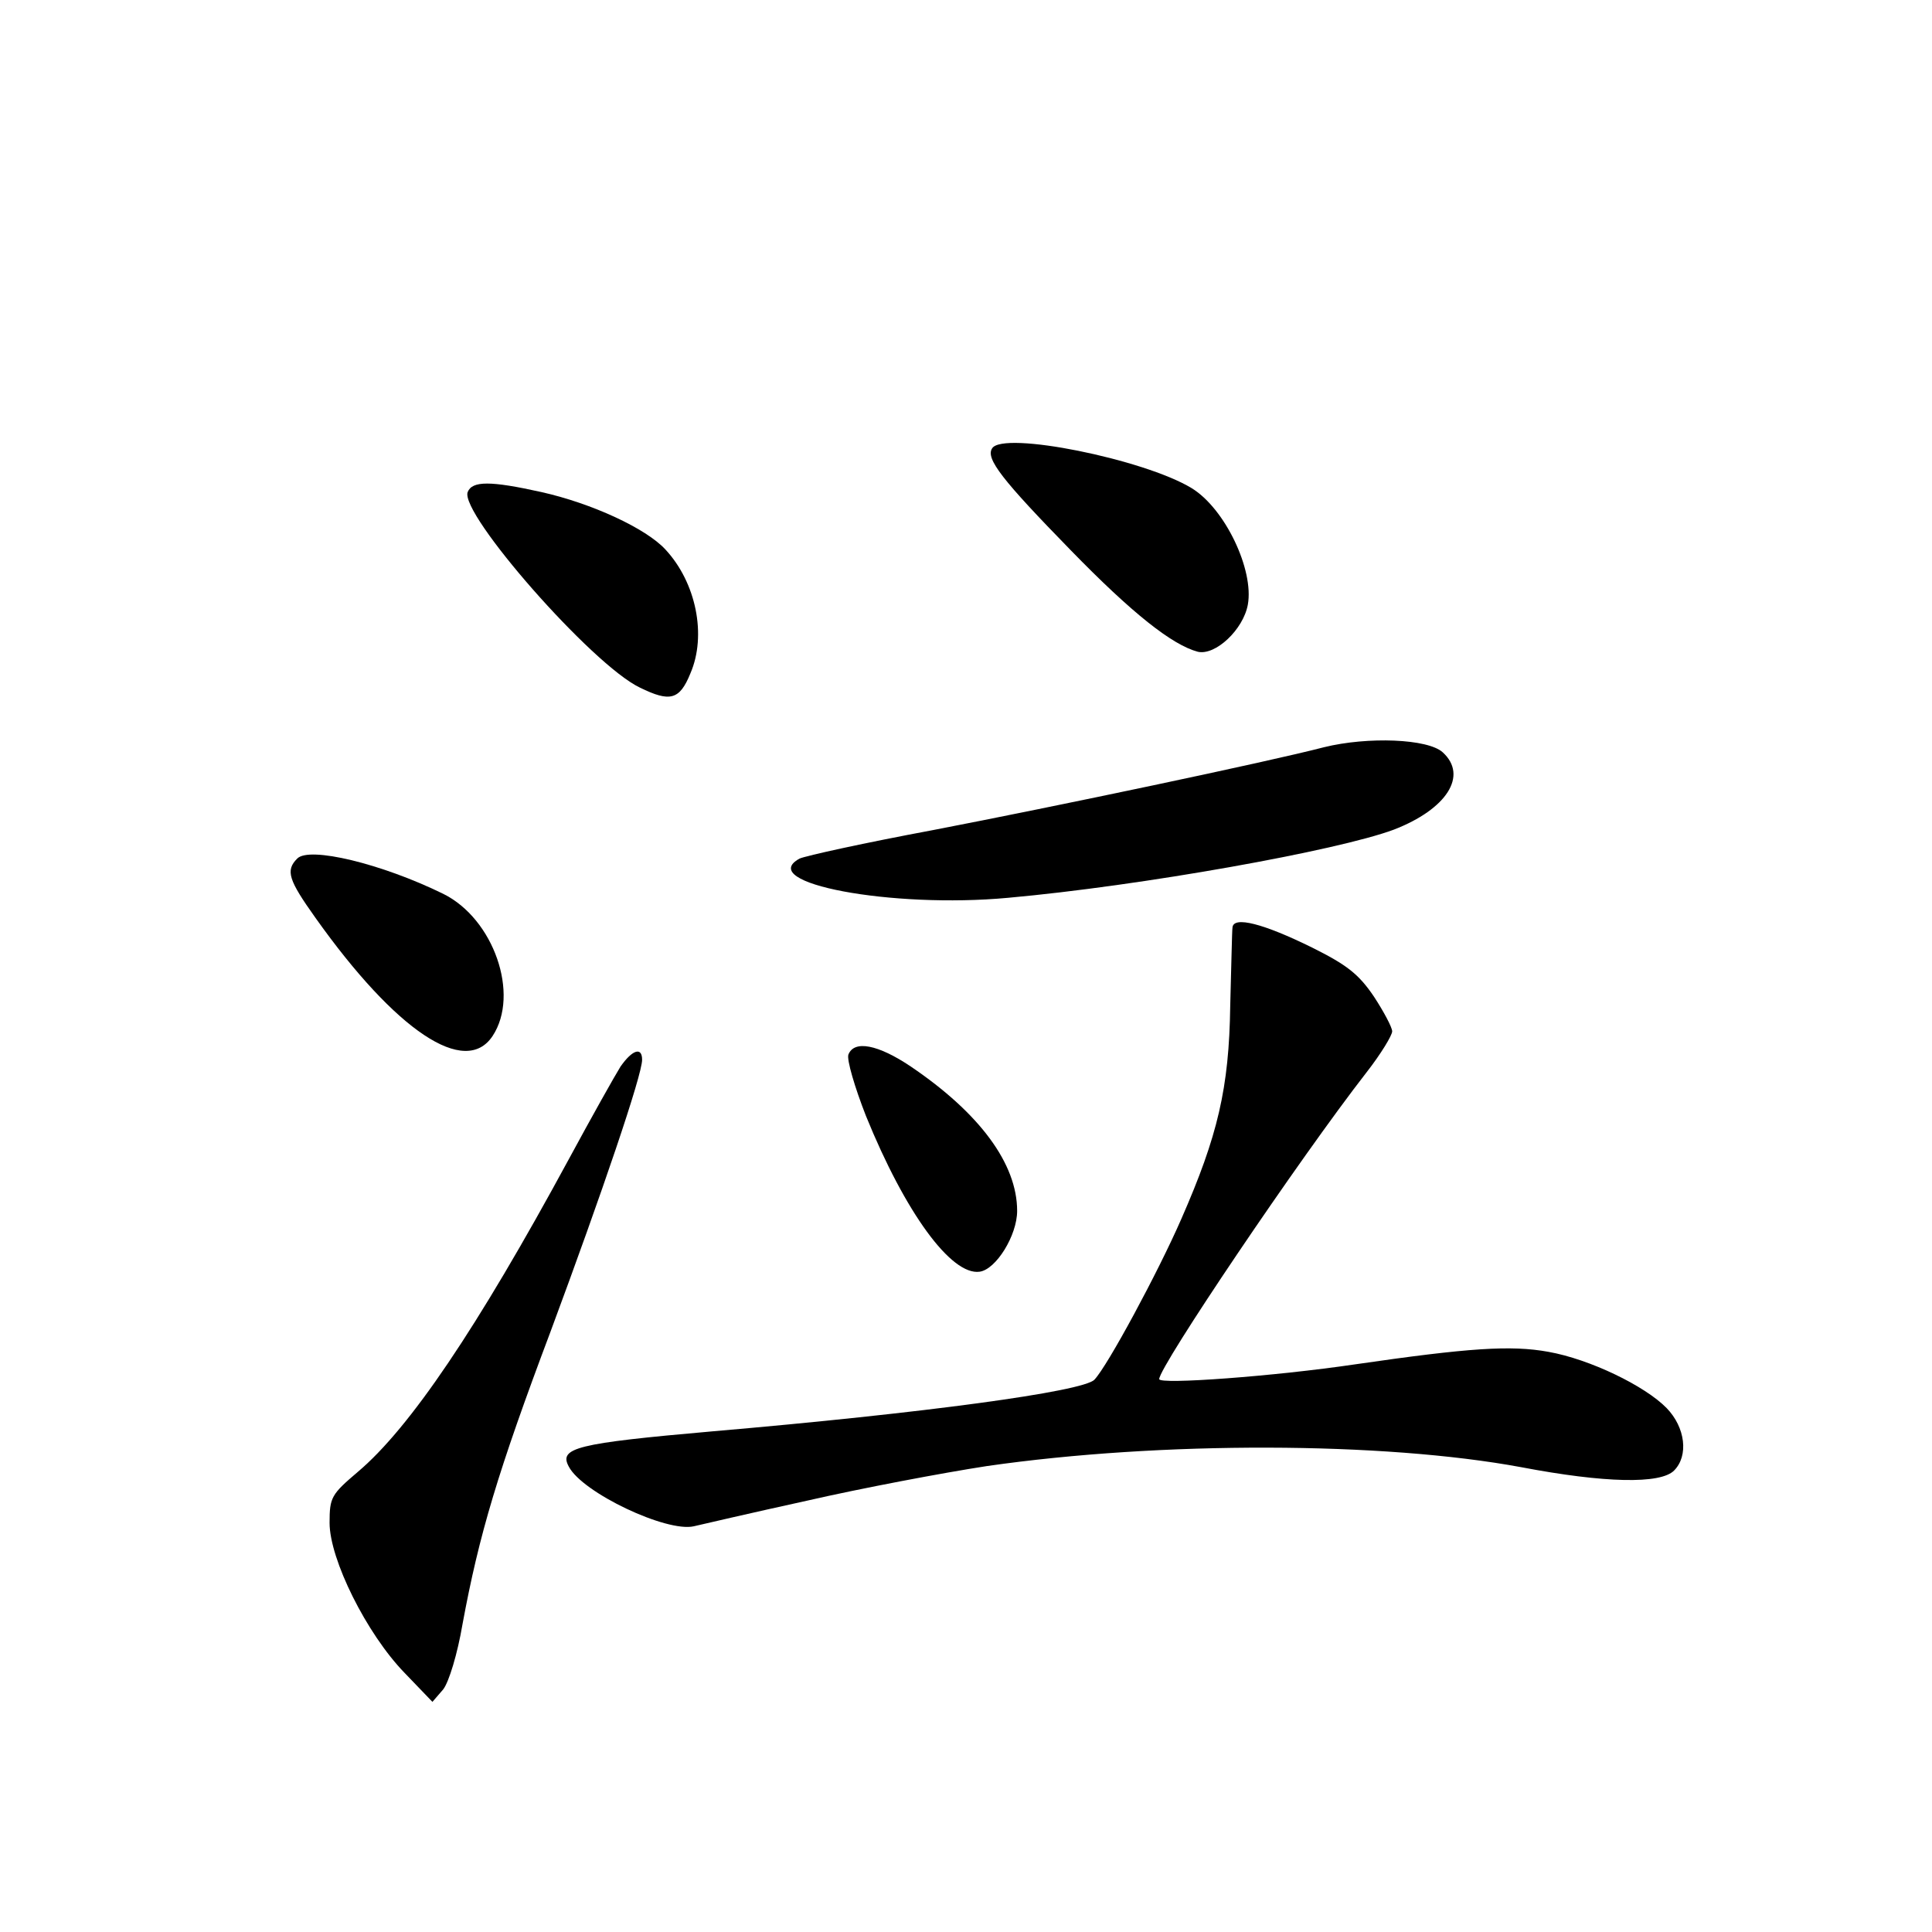 <?xml version="1.0" standalone="no"?>
<!DOCTYPE svg PUBLIC "-//W3C//DTD SVG 20010904//EN"
 "http://www.w3.org/TR/2001/REC-SVG-20010904/DTD/svg10.dtd">
<svg version="1.0" xmlns="http://www.w3.org/2000/svg"
 width="340pt" height="340pt" viewBox="0 0 340 340"
 preserveAspectRatio="xMidYMid meet">
<g transform="translate(0,340) scale(0.1,-0.1)"
fill="#000000" stroke="none">
<path d="M1746 2611 c-12 -18 18 -56 138 -179 109 -112 179 -167 224 -179 31
-7 80 39 88 83 11 61 -40 169 -99 205 -84 51 -332 101 -351 70z"/>
<path d="M823 2534 c-14 -38 219 -304 303 -344 53 -26 70 -22 89 25 29 67 10
160 -44 218 -34 37 -129 81 -218 101 -90 20 -122 20 -130 0z"/>
<path d="M2330 2085 c-100 -26 -471 -104 -689 -146 -118 -22 -223 -45 -234
-50 -78 -43 162 -88 367 -69 234 21 580 83 679 120 93 36 131 95 86 136 -26
24 -132 28 -209 9z"/>
<path d="M523 1889 c-21 -21 -15 -38 32 -104 142 -200 264 -281 312 -208 48
73 2 206 -87 250 -108 53 -236 84 -257 62z"/>
<path d="M2169 1768 c-1 -7 -2 -69 -4 -138 -2 -145 -22 -229 -86 -375 -41 -94
-130 -259 -153 -283 -20 -21 -301 -59 -673 -91 -239 -21 -270 -29 -252 -62 24
-46 172 -116 220 -105 13 3 103 24 199 45 96 22 239 49 317 61 306 44 697 43
940 -2 147 -28 245 -30 269 -6 26 26 20 76 -13 110 -38 39 -135 86 -208 99
-66 12 -140 7 -340 -22 -142 -21 -345 -36 -345 -26 0 22 246 387 365 540 25
32 45 65 45 72 0 7 -15 35 -32 61 -27 40 -48 56 -108 86 -87 43 -139 56 -141
36z"/>
<path d="M1493 1544 c-3 -9 11 -57 31 -108 69 -170 150 -281 200 -274 29 4 66
64 66 107 0 83 -66 172 -187 254 -58 39 -100 47 -110 21z"/>
<path d="M1092 1523 c-10 -16 -51 -89 -91 -163 -162 -299 -280 -473 -371 -550
-47 -40 -50 -45 -50 -90 0 -64 65 -195 132 -264 l49 -51 19 22 c10 13 25 62
34 115 29 157 62 268 155 515 91 245 161 451 161 478 0 23 -17 18 -38 -12z"/>
</g>
</svg>
